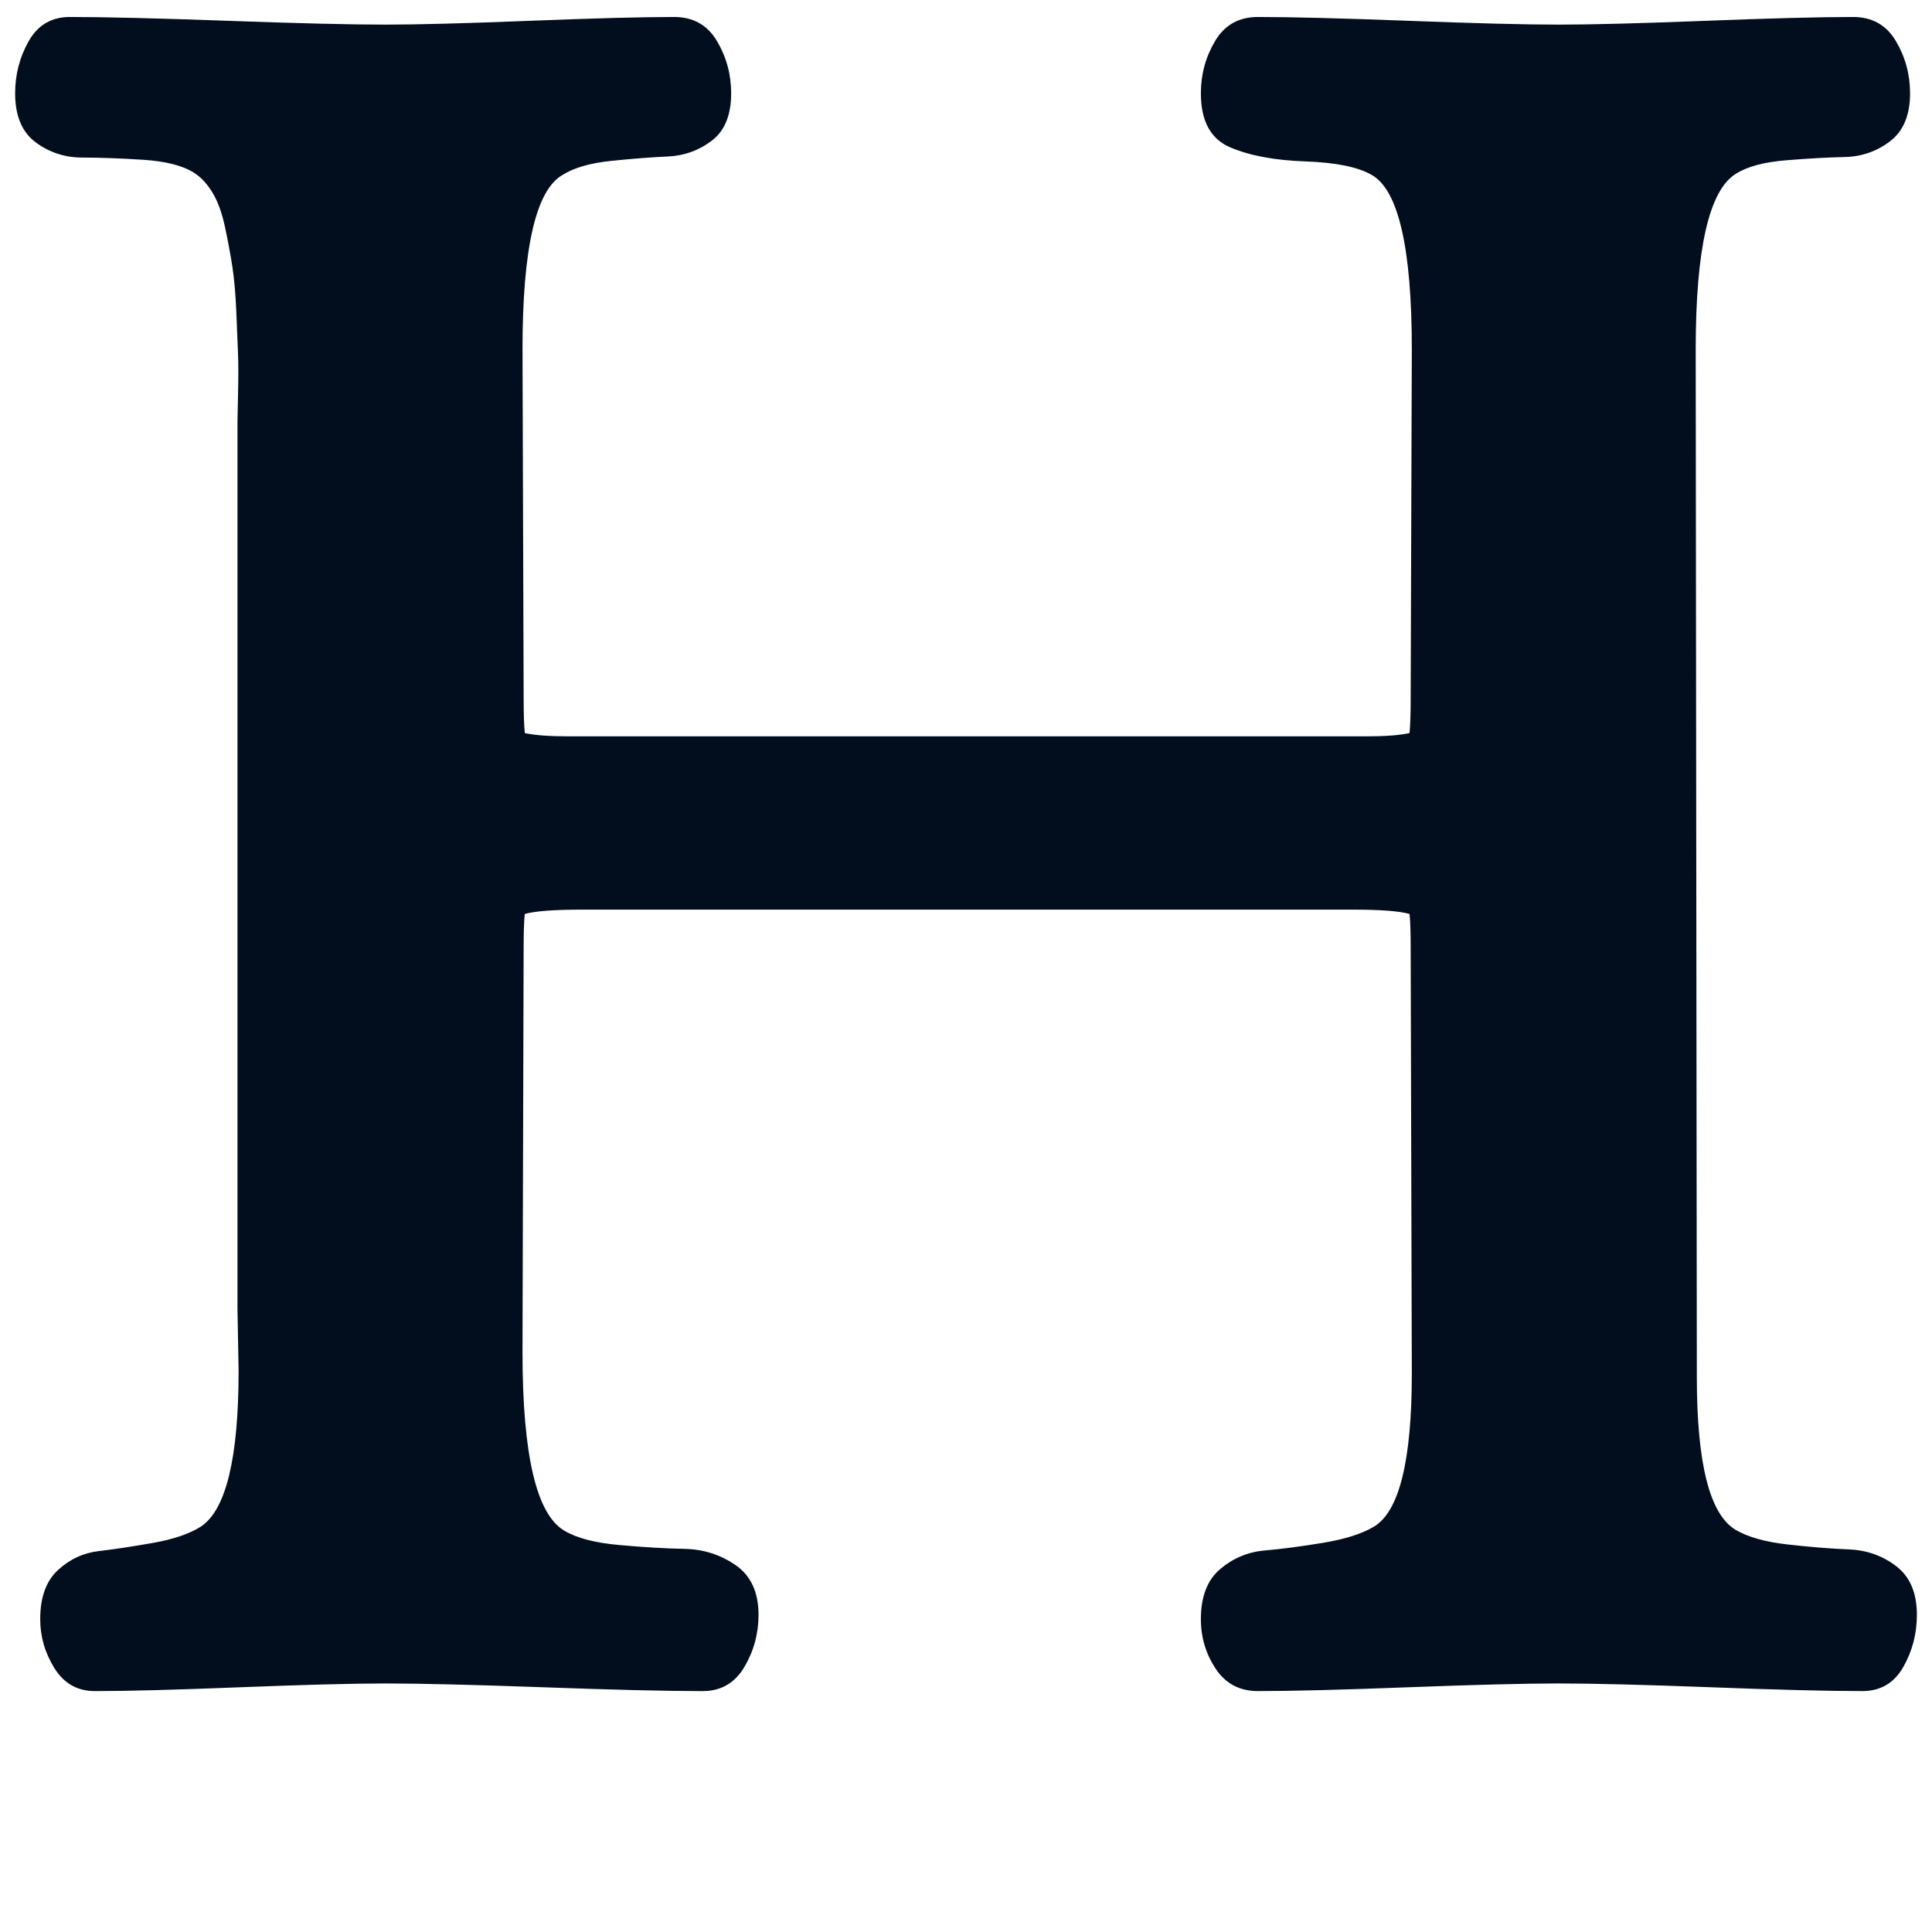 <svg xmlns="http://www.w3.org/2000/svg" xmlns:xlink="http://www.w3.org/1999/xlink" width="128" height="128" viewBox="0 0 128 128"><defs><linearGradient id="a"><stop offset="0" stop-color="#0d5cc6"/><stop offset="1" stop-color="#020e1e"/></linearGradient><radialGradient xlink:href="#a" id="b" cx="64" cy="988.362" fx="64" fy="988.362" r="63" gradientTransform="matrix(1 0 0 .88 0 110.91)" gradientUnits="userSpaceOnUse"/></defs><path d="M123.374 112.039q-3.324 0-10.009-.253-6.685-.253-10.085-.253-3.324 0-9.971.253t-9.971.253q-1.813 0-2.795-1.48t-.982-3.286q0-2.239 1.284-3.322 1.284-1.083 2.946-1.228 1.662-.144 3.853-.505 2.191-.361 3.399-1.083 2.493-1.516 2.493-10.109l-.075-28.234q0-1.516-.075-2.238-.982-.289-3.777-.289h-50.989q-2.871 0-3.853.289-.075.722-.075 2.238l-.075 26.79q0 10.254 2.795 11.842 1.209.722 3.626.939 2.417.217 4.306.253 1.888.036 3.399 1.083 1.511 1.047 1.511 3.286 0 1.877-.944 3.466-.944 1.589-2.757 1.589-3.55 0-10.538-.253-6.987-.253-10.462-.253-3.248 0-9.669.253t-9.594.253q-1.737 0-2.682-1.516-.944-1.516-.944-3.249 0-2.166 1.171-3.249 1.171-1.083 2.719-1.264 1.549-.181 3.588-.542 2.04-.361 3.173-1.083 2.493-1.661 2.493-10.326l-.075-4.116v-58.707q0-.217.038-1.877.038-1.661 0-2.636l-.113-2.78q-.075-1.805-.264-3.033t-.491-2.636q-.302-1.408-.831-2.275-.529-.867-1.209-1.3-1.133-.722-3.399-.867-2.266-.144-4.004-.144-1.737 0-3.097-1.011-1.36-1.011-1.36-3.249 0-1.877.906-3.466.906-1.589 2.719-1.589 3.475 0 10.462.253t10.462.253q3.173 0 9.556-.253 6.383-.253 9.556-.253 1.888 0 2.833 1.589.944 1.589.944 3.466 0 2.166-1.284 3.141-1.284.975-2.908 1.047-1.624.072-3.739.289-2.115.217-3.248.939-2.644 1.516-2.644 11.554l.075 23.107q0 1.516.075 2.311.982.217 2.946.217h52.802q1.888 0 2.87-.217.075-.794.075-2.311l.075-23.107q0-10.037-2.644-11.554-1.36-.794-4.419-.903-3.059-.108-4.986-.939-1.926-.83-1.926-3.574 0-1.877.944-3.466.944-1.589 2.833-1.589 3.324 0 9.971.253t9.971.253q3.248 0 9.745-.253 6.496-.253 9.745-.253 1.888 0 2.833 1.589.944 1.589.944 3.466 0 2.166-1.322 3.177-1.322 1.011-3.022 1.047-1.7.036-3.89.217-2.191.18-3.324.903-2.644 1.661-2.644 11.626l.075 68.094q0 8.593 2.568 10.109 1.209.722 3.475.975t4.041.325q1.775.072 3.135 1.119 1.36 1.047 1.36 3.213 0 1.877-.906 3.466-.906 1.589-2.719 1.589z" fill="url(#b)"/></svg>